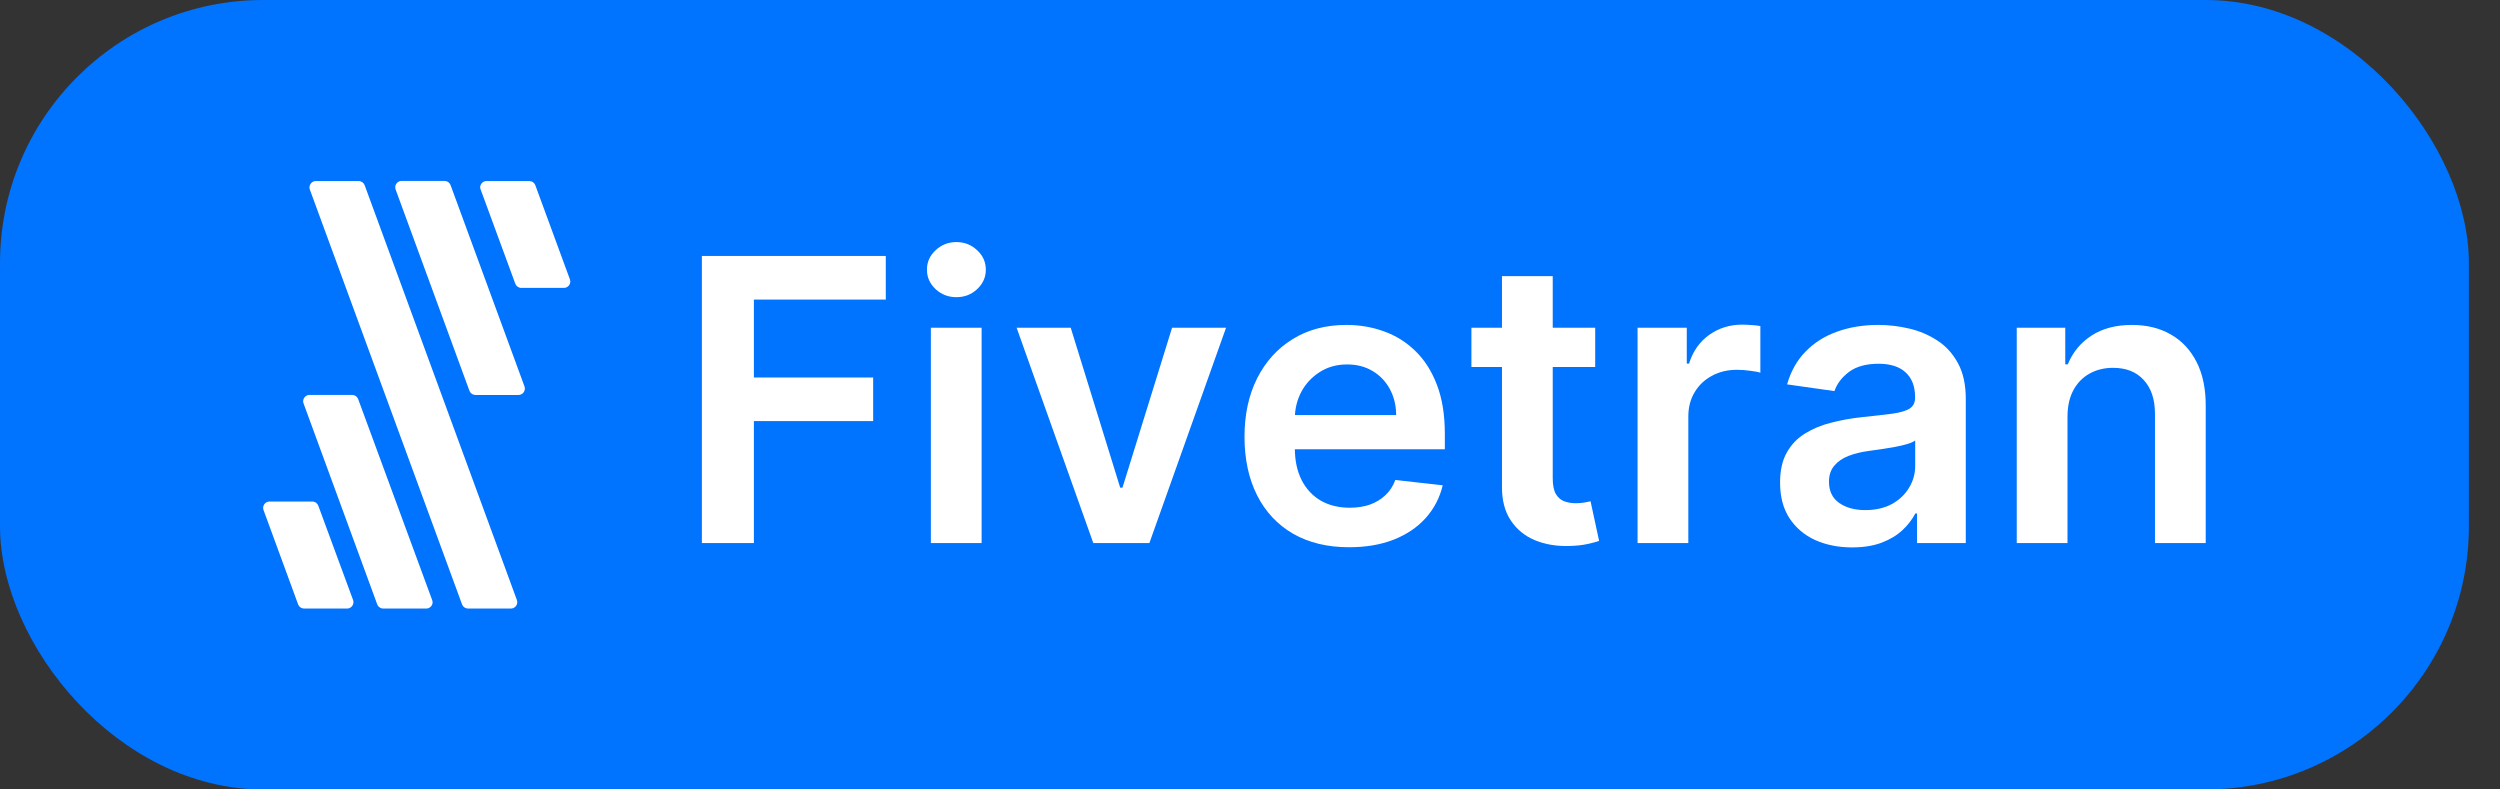 <svg width="76" height="24" viewBox="0 0 76 24" fill="none" xmlns="http://www.w3.org/2000/svg">
<rect x="0" y="0" width="76" height="24" fill="#333333" stroke="none"/>
<rect width="75.054" height="24" rx="8" fill="#0073FF"/>
<path d="M14.456 12.007H15.761C15.813 12.007 15.863 11.986 15.899 11.95C15.935 11.913 15.956 11.864 15.956 11.812C15.956 11.786 15.95 11.759 15.94 11.735L13.696 5.624C13.682 5.589 13.658 5.558 13.626 5.535C13.595 5.513 13.557 5.501 13.519 5.5H12.209C12.158 5.5 12.108 5.52 12.072 5.557C12.035 5.593 12.015 5.643 12.015 5.695C12.015 5.717 12.019 5.739 12.027 5.761L14.273 11.886C14.288 11.922 14.313 11.953 14.346 11.975C14.379 11.996 14.417 12.007 14.456 12.007V12.007Z" fill="white"/>
<path d="M14.225 18.5H15.53C15.582 18.5 15.631 18.48 15.668 18.443C15.704 18.407 15.725 18.357 15.725 18.305C15.725 18.283 15.721 18.261 15.713 18.239L11.085 5.628C11.071 5.592 11.047 5.561 11.015 5.539C10.983 5.517 10.945 5.504 10.906 5.504H9.603C9.551 5.504 9.502 5.524 9.465 5.561C9.429 5.597 9.408 5.647 9.408 5.698C9.408 5.721 9.412 5.743 9.42 5.765L14.048 18.378C14.062 18.413 14.086 18.444 14.118 18.465C14.149 18.487 14.187 18.499 14.225 18.5Z" fill="white"/>
<path d="M11.653 18.5H12.957C13.005 18.5 13.053 18.482 13.089 18.449C13.125 18.416 13.147 18.37 13.151 18.321C13.151 18.295 13.147 18.27 13.139 18.245L10.887 12.129C10.873 12.093 10.849 12.062 10.817 12.04C10.786 12.018 10.748 12.006 10.71 12.005H9.399C9.349 12.008 9.303 12.03 9.269 12.066C9.235 12.102 9.216 12.15 9.216 12.199C9.216 12.221 9.22 12.242 9.227 12.262L11.47 18.379C11.485 18.416 11.511 18.446 11.543 18.468C11.576 18.489 11.614 18.501 11.653 18.5Z" fill="white"/>
<path d="M14.614 5.767L15.666 8.628C15.68 8.664 15.704 8.695 15.736 8.717C15.767 8.739 15.805 8.752 15.843 8.752H17.142C17.194 8.752 17.244 8.732 17.28 8.695C17.317 8.659 17.337 8.61 17.337 8.558C17.337 8.535 17.333 8.513 17.325 8.492L16.273 5.628C16.259 5.592 16.235 5.561 16.203 5.539C16.172 5.517 16.134 5.505 16.096 5.504H14.791C14.739 5.504 14.69 5.524 14.653 5.561C14.617 5.597 14.596 5.647 14.596 5.698C14.598 5.722 14.604 5.745 14.614 5.767V5.767Z" fill="white"/>
<path d="M9.247 18.5H10.55C10.602 18.5 10.651 18.48 10.688 18.443C10.724 18.407 10.745 18.357 10.745 18.305C10.745 18.283 10.741 18.261 10.733 18.239L9.675 15.37C9.661 15.334 9.636 15.303 9.604 15.28C9.573 15.258 9.535 15.246 9.496 15.246H8.195C8.143 15.246 8.093 15.266 8.057 15.303C8.021 15.339 8 15.389 8 15.44C8 15.463 8.004 15.486 8.012 15.508L9.064 18.377C9.079 18.414 9.104 18.445 9.136 18.467C9.169 18.489 9.208 18.5 9.247 18.5V18.5Z" fill="white"/>
<path d="M21.337 16.509V7.781H26.928V9.107H22.918V11.476H26.544V12.801H22.918V16.509H21.337Z" fill="white"/>
<path d="M28.298 16.509V9.963H29.841V16.509H28.298ZM29.074 9.034C28.829 9.034 28.619 8.953 28.443 8.791C28.267 8.626 28.179 8.429 28.179 8.199C28.179 7.966 28.267 7.768 28.443 7.607C28.619 7.442 28.829 7.359 29.074 7.359C29.321 7.359 29.531 7.442 29.704 7.607C29.881 7.768 29.969 7.966 29.969 8.199C29.969 8.429 29.881 8.626 29.704 8.791C29.531 8.953 29.321 9.034 29.074 9.034Z" fill="white"/>
<path d="M37.272 9.963L34.941 16.509H33.236L30.905 9.963H32.55L34.054 14.825H34.123L35.631 9.963H37.272Z" fill="white"/>
<path d="M41.012 16.636C40.356 16.636 39.789 16.5 39.312 16.227C38.837 15.952 38.472 15.562 38.217 15.06C37.961 14.554 37.833 13.959 37.833 13.274C37.833 12.601 37.961 12.01 38.217 11.501C38.475 10.99 38.836 10.592 39.299 10.308C39.762 10.021 40.306 9.878 40.931 9.878C41.335 9.878 41.715 9.943 42.073 10.074C42.434 10.202 42.752 10.401 43.028 10.671C43.306 10.94 43.525 11.284 43.684 11.702C43.843 12.117 43.923 12.611 43.923 13.185V13.658H38.558V12.618H42.444C42.441 12.322 42.377 12.06 42.252 11.829C42.127 11.597 41.953 11.413 41.728 11.28C41.507 11.146 41.248 11.079 40.953 11.079C40.637 11.079 40.36 11.156 40.121 11.31C39.883 11.46 39.697 11.659 39.563 11.906C39.433 12.151 39.366 12.419 39.363 12.712V13.619C39.363 14 39.433 14.327 39.572 14.599C39.711 14.869 39.906 15.077 40.156 15.222C40.406 15.364 40.698 15.435 41.033 15.435C41.258 15.435 41.461 15.403 41.643 15.341C41.825 15.276 41.982 15.18 42.116 15.055C42.249 14.93 42.35 14.776 42.418 14.591L43.859 14.753C43.768 15.133 43.594 15.466 43.339 15.75C43.086 16.031 42.762 16.25 42.367 16.406C41.972 16.56 41.521 16.636 41.012 16.636Z" fill="white"/>
<path d="M48.494 9.963V11.156H44.731V9.963H48.494ZM45.66 8.395H47.203V14.54C47.203 14.747 47.234 14.906 47.297 15.017C47.362 15.125 47.447 15.199 47.552 15.239C47.657 15.278 47.774 15.298 47.902 15.298C47.998 15.298 48.087 15.291 48.166 15.277C48.248 15.263 48.311 15.25 48.353 15.239L48.613 16.445C48.531 16.473 48.413 16.504 48.26 16.538C48.109 16.572 47.925 16.592 47.706 16.598C47.319 16.609 46.971 16.551 46.662 16.423C46.352 16.293 46.106 16.091 45.925 15.818C45.745 15.546 45.657 15.204 45.66 14.796V8.395Z" fill="white"/>
<path d="M49.782 16.509V9.963H51.278V11.054H51.346C51.465 10.676 51.67 10.385 51.96 10.18C52.252 9.973 52.586 9.869 52.961 9.869C53.046 9.869 53.142 9.874 53.247 9.882C53.355 9.888 53.444 9.898 53.515 9.912V11.331C53.45 11.308 53.346 11.288 53.204 11.271C53.065 11.251 52.93 11.242 52.799 11.242C52.518 11.242 52.265 11.303 52.041 11.425C51.819 11.544 51.644 11.71 51.517 11.923C51.389 12.136 51.325 12.382 51.325 12.661V16.509H49.782Z" fill="white"/>
<path d="M56.304 16.641C55.889 16.641 55.516 16.567 55.184 16.419C54.854 16.268 54.593 16.047 54.4 15.754C54.209 15.462 54.114 15.101 54.114 14.672C54.114 14.303 54.182 13.997 54.319 13.756C54.455 13.514 54.641 13.321 54.877 13.176C55.113 13.031 55.378 12.922 55.674 12.848C55.972 12.771 56.28 12.716 56.598 12.682C56.982 12.642 57.293 12.607 57.532 12.575C57.77 12.541 57.944 12.49 58.051 12.422C58.162 12.351 58.218 12.242 58.218 12.094V12.068C58.218 11.747 58.123 11.499 57.932 11.322C57.742 11.146 57.468 11.058 57.11 11.058C56.732 11.058 56.432 11.141 56.211 11.305C55.992 11.47 55.844 11.665 55.767 11.889L54.327 11.685C54.441 11.287 54.628 10.954 54.889 10.688C55.151 10.418 55.471 10.216 55.848 10.082C56.226 9.946 56.644 9.878 57.101 9.878C57.416 9.878 57.73 9.915 58.043 9.989C58.355 10.062 58.641 10.185 58.9 10.355C59.158 10.523 59.365 10.751 59.522 11.041C59.681 11.331 59.76 11.693 59.76 12.128V16.509H58.277V15.609H58.226C58.132 15.791 58 15.962 57.83 16.121C57.662 16.277 57.451 16.403 57.195 16.5C56.942 16.594 56.645 16.641 56.304 16.641ZM56.705 15.507C57.014 15.507 57.283 15.446 57.51 15.324C57.738 15.199 57.912 15.034 58.034 14.829C58.159 14.625 58.222 14.402 58.222 14.161V13.389C58.174 13.429 58.091 13.466 57.975 13.5C57.861 13.534 57.733 13.564 57.591 13.589C57.449 13.615 57.309 13.638 57.169 13.658C57.03 13.678 56.909 13.695 56.807 13.709C56.577 13.74 56.371 13.791 56.189 13.862C56.007 13.933 55.864 14.033 55.759 14.161C55.654 14.286 55.601 14.447 55.601 14.646C55.601 14.93 55.705 15.145 55.912 15.29C56.12 15.435 56.384 15.507 56.705 15.507Z" fill="white"/>
<path d="M62.852 12.673V16.509H61.309V9.963H62.784V11.075H62.861C63.011 10.709 63.251 10.418 63.581 10.202C63.913 9.986 64.324 9.878 64.812 9.878C65.264 9.878 65.657 9.974 65.993 10.168C66.331 10.361 66.592 10.641 66.777 11.007C66.964 11.374 67.056 11.818 67.054 12.341V16.509H65.511V12.579C65.511 12.142 65.397 11.8 65.17 11.553C64.946 11.305 64.635 11.182 64.237 11.182C63.967 11.182 63.727 11.242 63.517 11.361C63.309 11.477 63.146 11.646 63.027 11.868C62.91 12.089 62.852 12.358 62.852 12.673Z" fill="white"/>
</svg>
